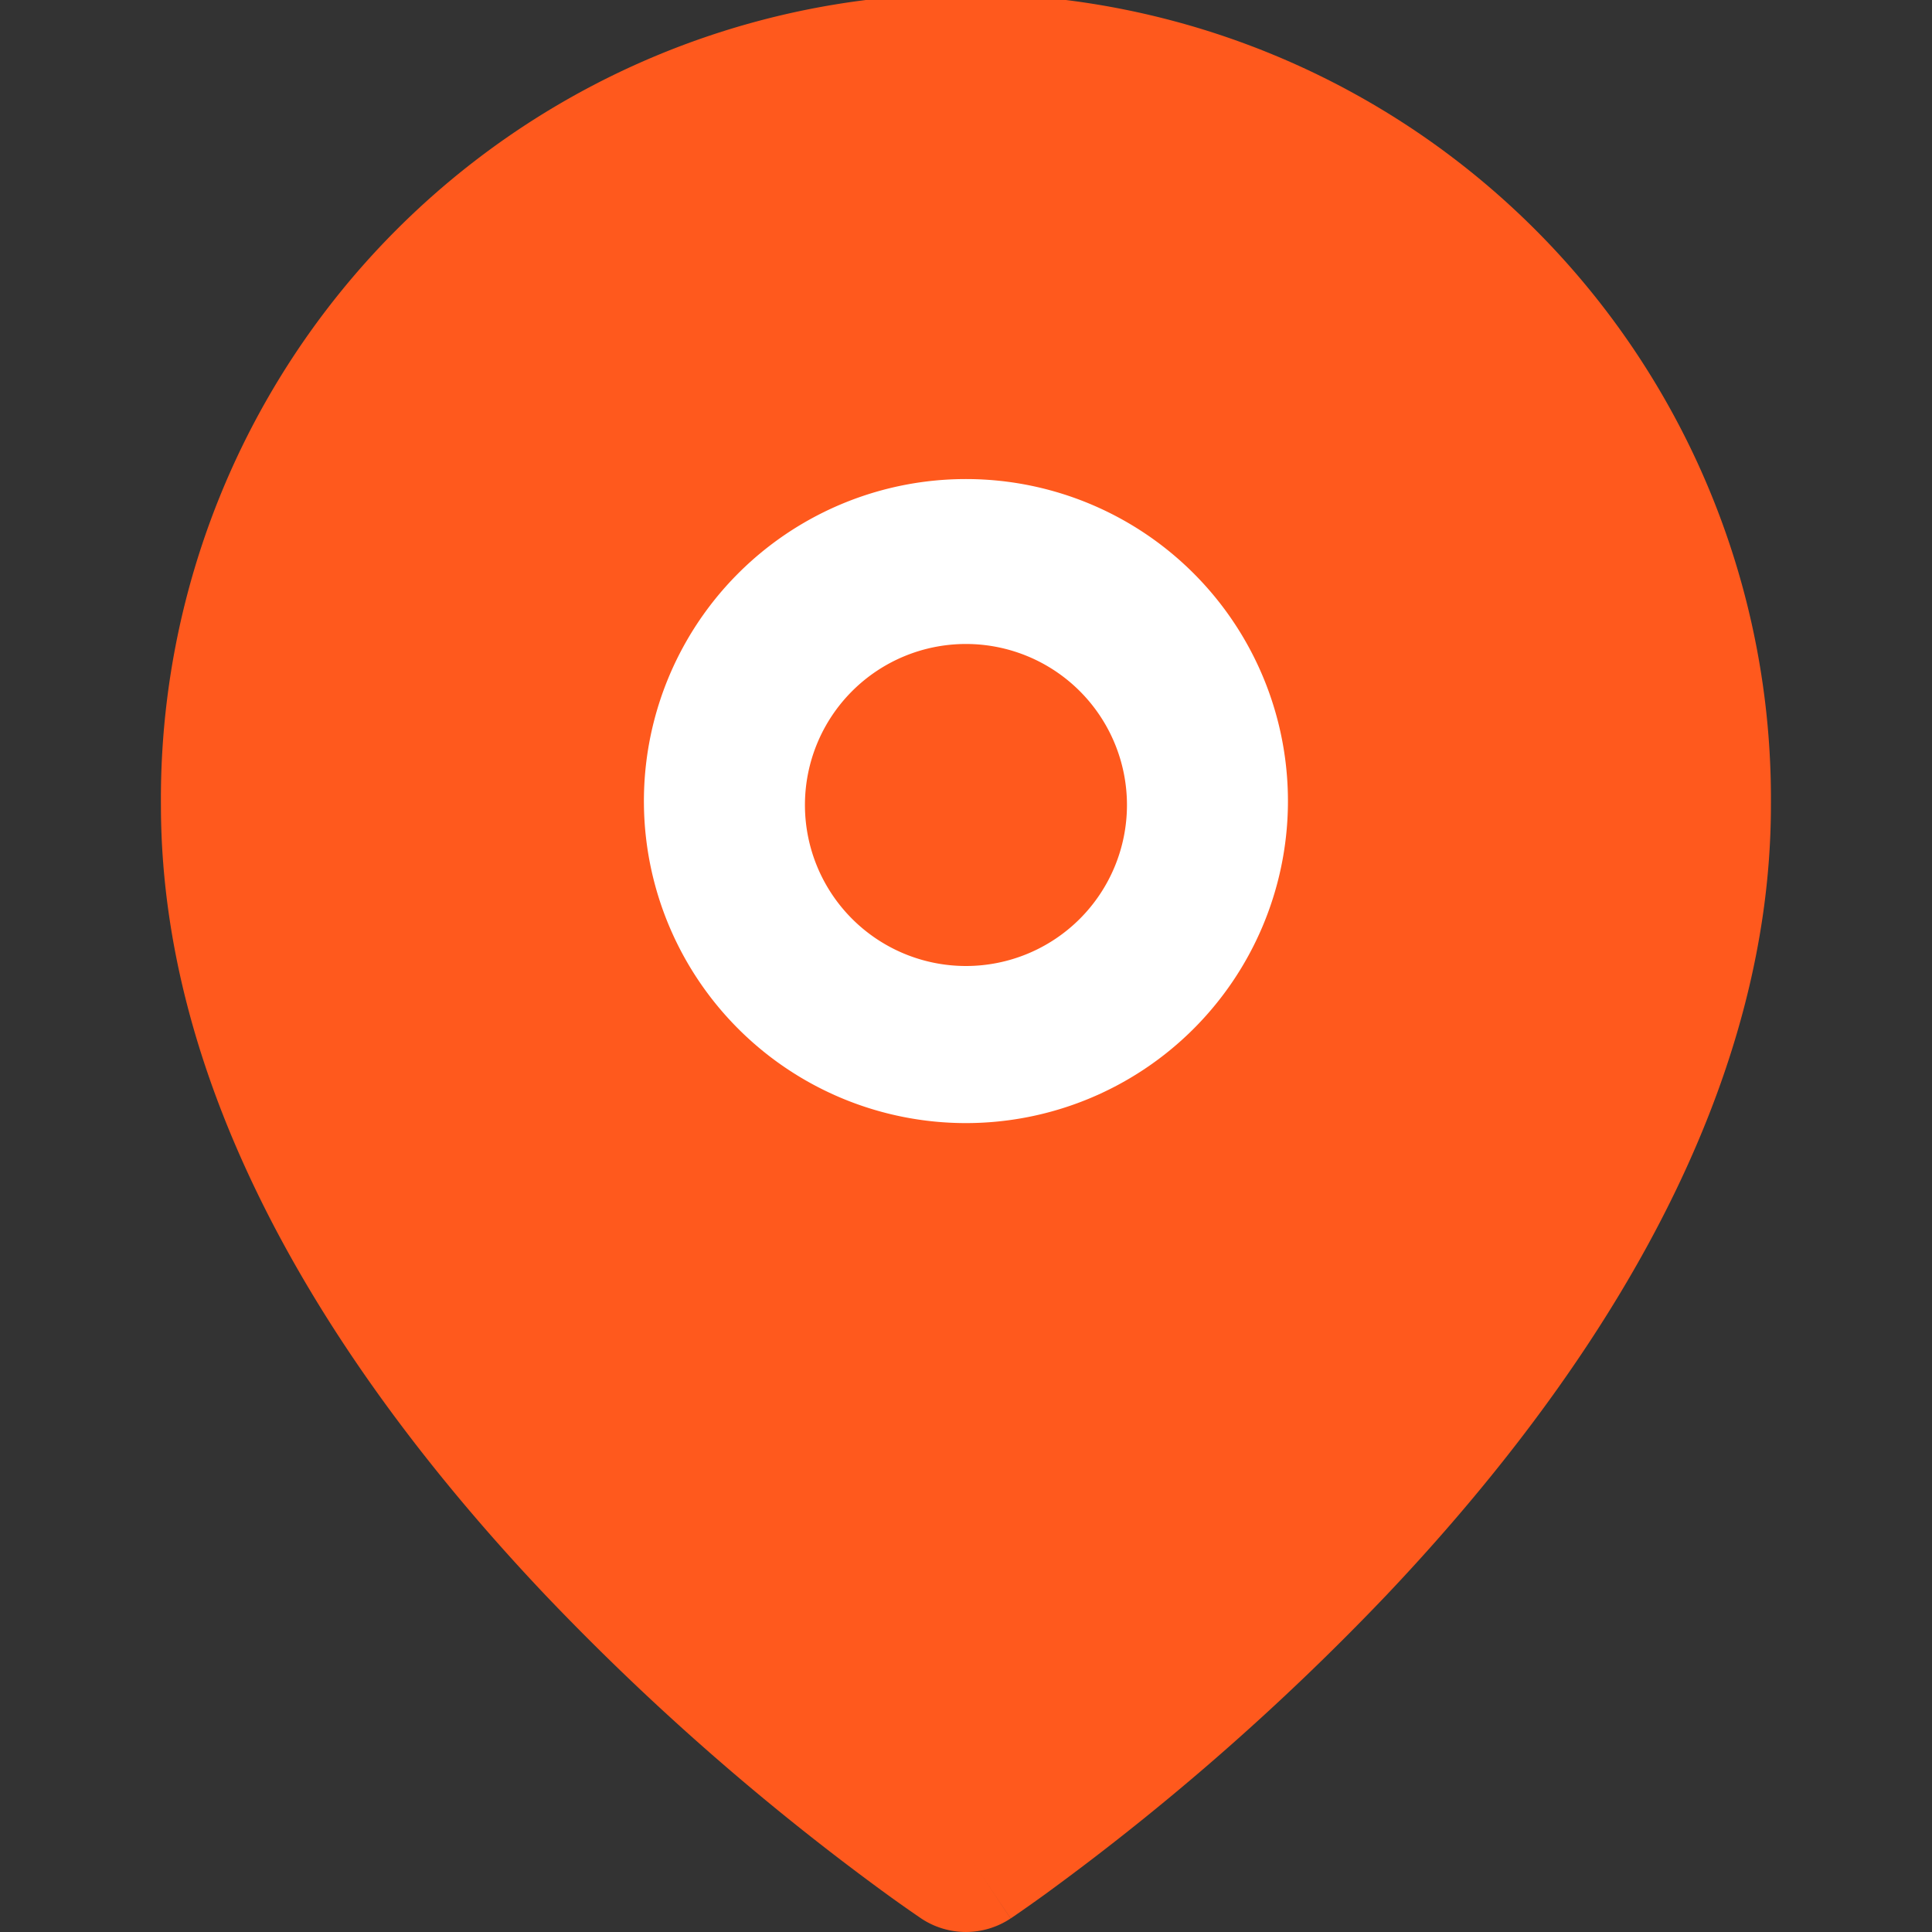 <svg width="40" height="40" fill="none" xmlns="http://www.w3.org/2000/svg"><rect width="100%" height="100%" fill="#333333" stroke="none"/><path d="M19.069 39.716l-.012-.007-.038-.026a31.085 31.085 0 01-.64-.451 52.364 52.364 0 01-7.09-6.21c-3.817-4.03-7.957-9.852-7.957-16.355a16.667 16.667 0 1133.333 0c0 6.503-4.14 12.326-7.956 16.354a52.364 52.364 0 01-7.09 6.211 31.085 31.085 0 01-.64.451l-.039.026-.011.007-.004.003s-.002.001-.926-1.386l.924 1.387a1.67 1.67 0 01-1.85 0l-.005-.004z" fill="#FF591D"/><path fill-rule="evenodd" clip-rule="evenodd" d="M19.999 13.333a3.333 3.333 0 100 6.667 3.333 3.333 0 000-6.667zm-6.667 3.334a6.667 6.667 0 1113.333 0 6.667 6.667 0 01-13.333 0z" fill="#fff"/></svg>